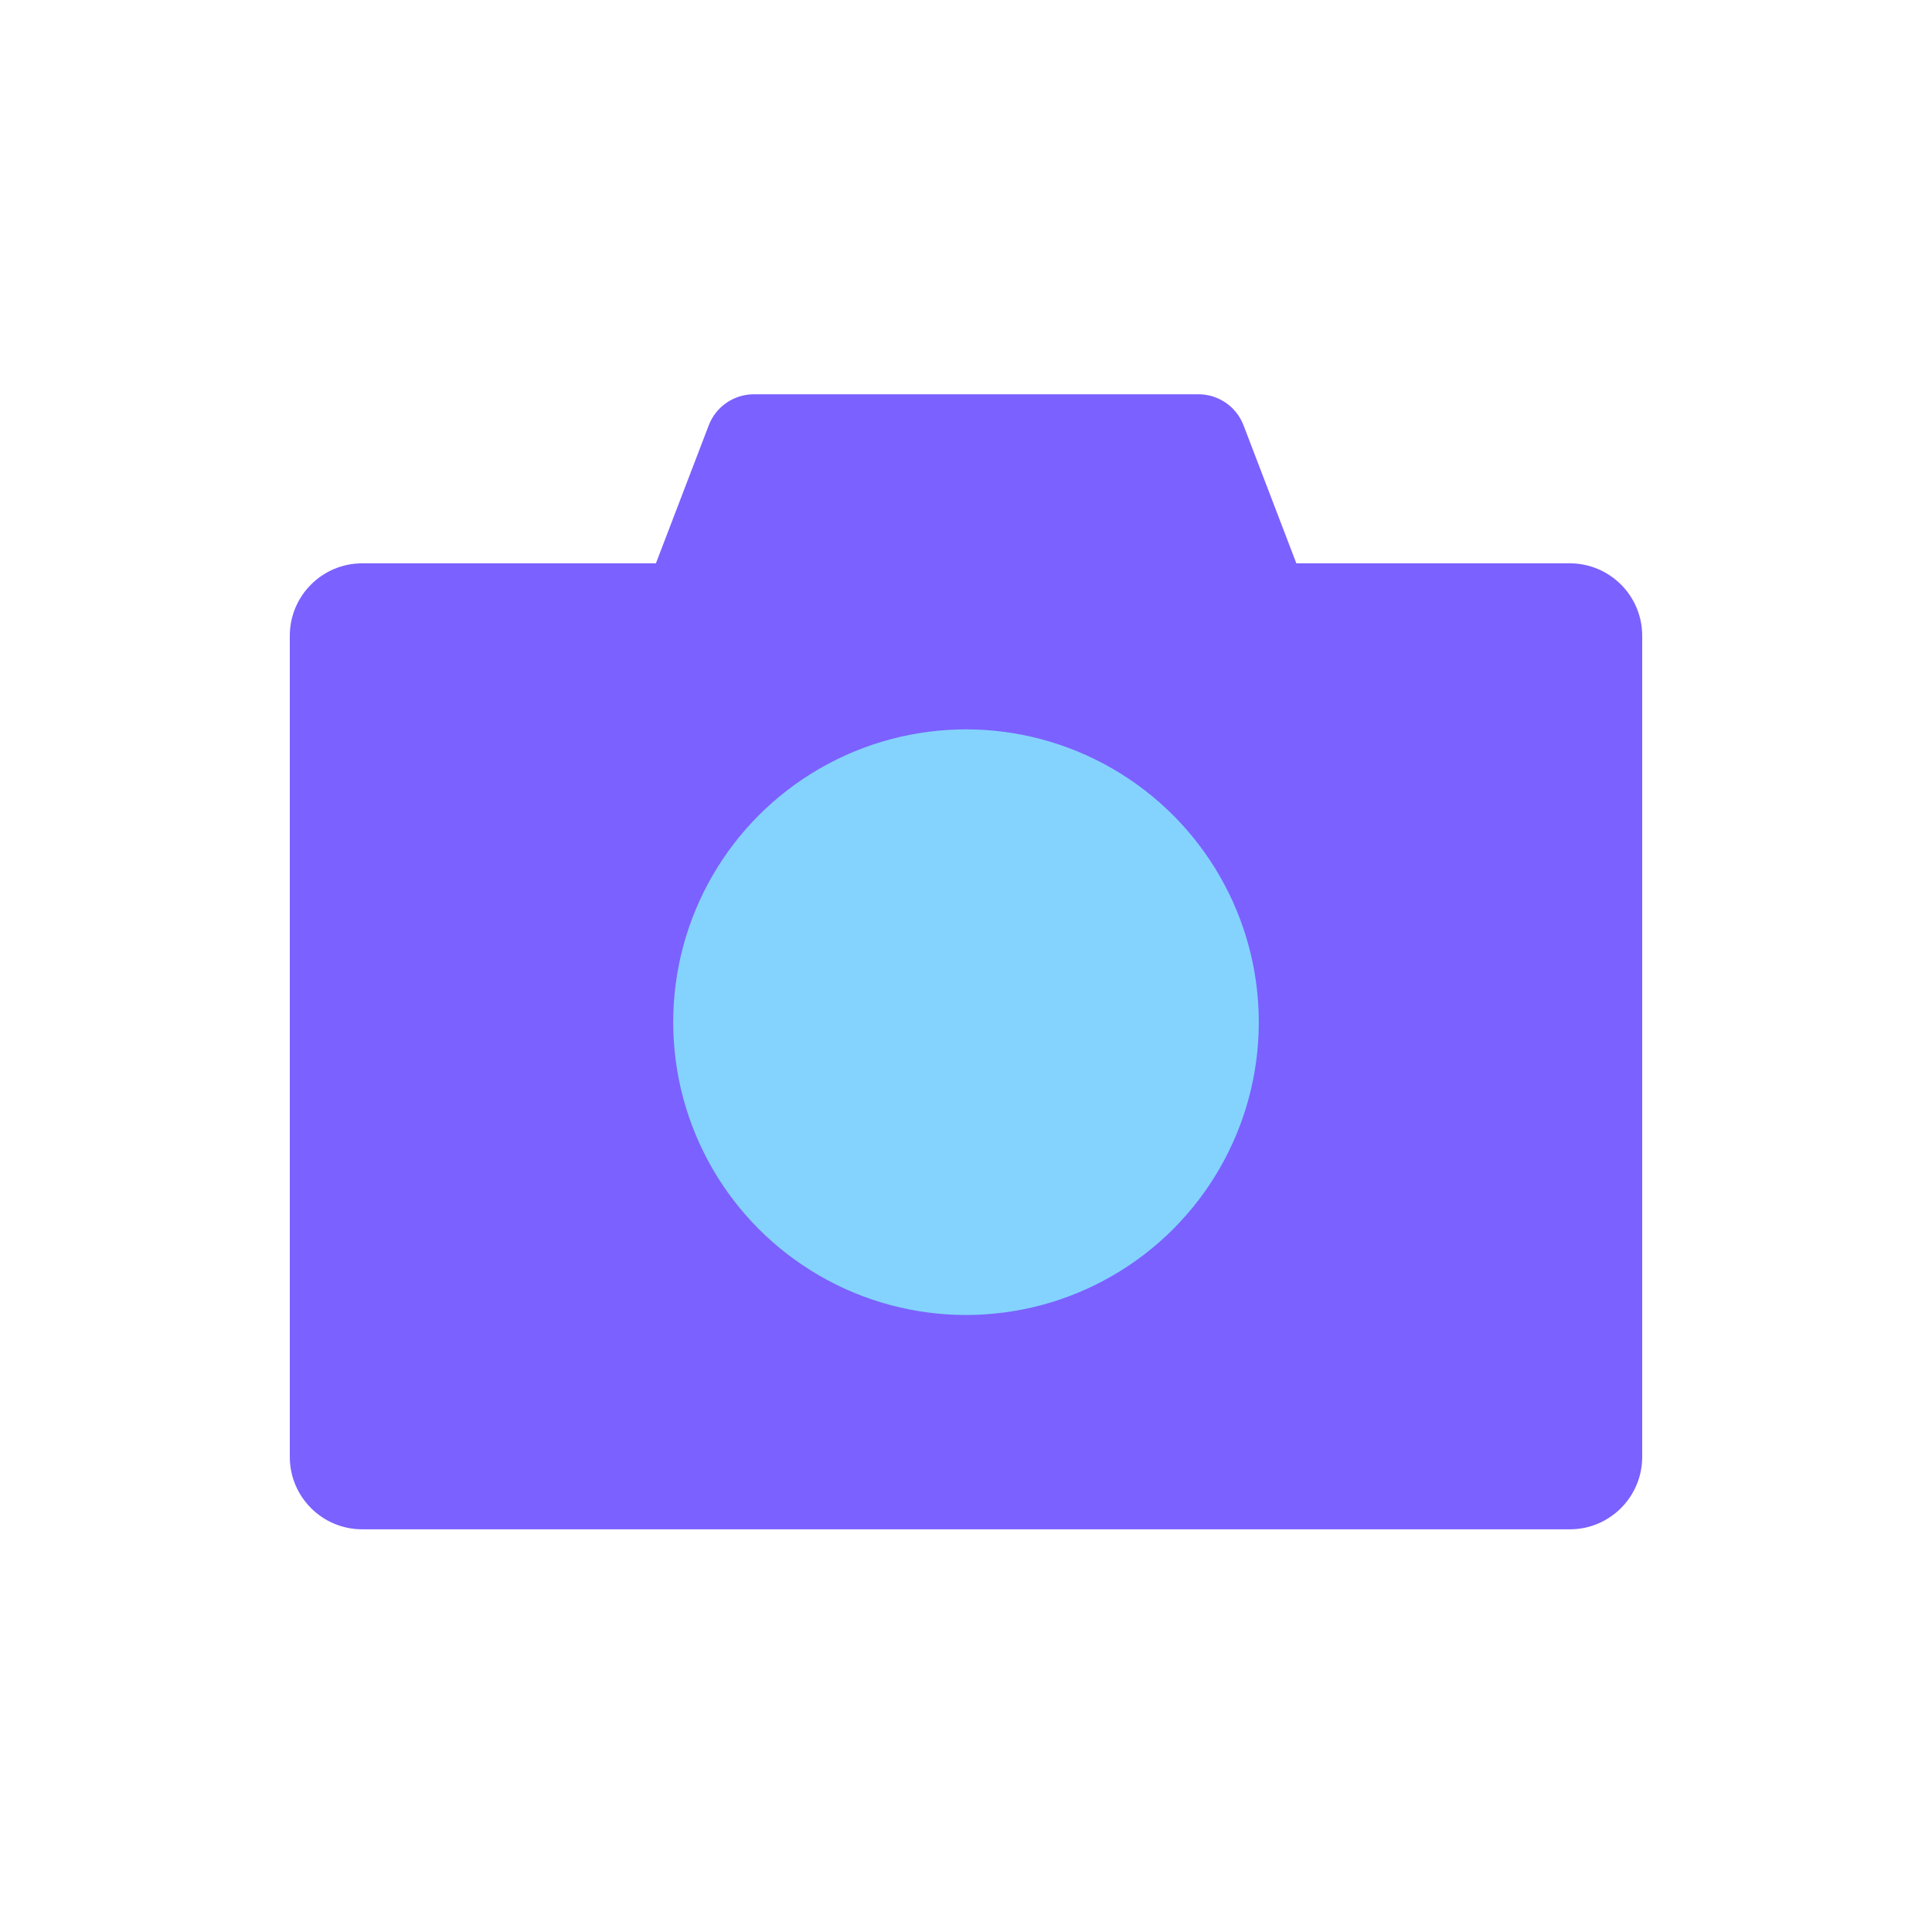 <svg viewBox="0 0 80 80" fill="none">
  <path fill-rule="evenodd" clip-rule="evenodd" d="M27.16 23.326L29.348 17.611C29.644 16.837 30.387 16.326 31.216 16.326L49.624 16.326C50.453 16.326 51.196 16.837 51.492 17.611L53.679 23.326H65C66.657 23.326 68 24.669 68 26.326V60.326C68 61.983 66.657 63.326 65 63.326L15 63.326C13.343 63.326 12 61.983 12 60.326L12 26.326C12 24.669 13.343 23.326 15 23.326L27.16 23.326Z" fill="#7B61FF" class="fill-purple" />
  <path d="M33.938 31.826C37.689 29.66 42.311 29.66 46.062 31.826C49.813 33.992 52.124 37.995 52.124 42.326C52.124 46.658 49.813 50.66 46.062 52.826C42.311 54.992 37.689 54.992 33.938 52.826C30.186 50.66 27.876 46.658 27.876 42.326C27.876 37.995 30.186 33.992 33.938 31.826Z" fill="#84D3FF" class="fill-blue" />
</svg>